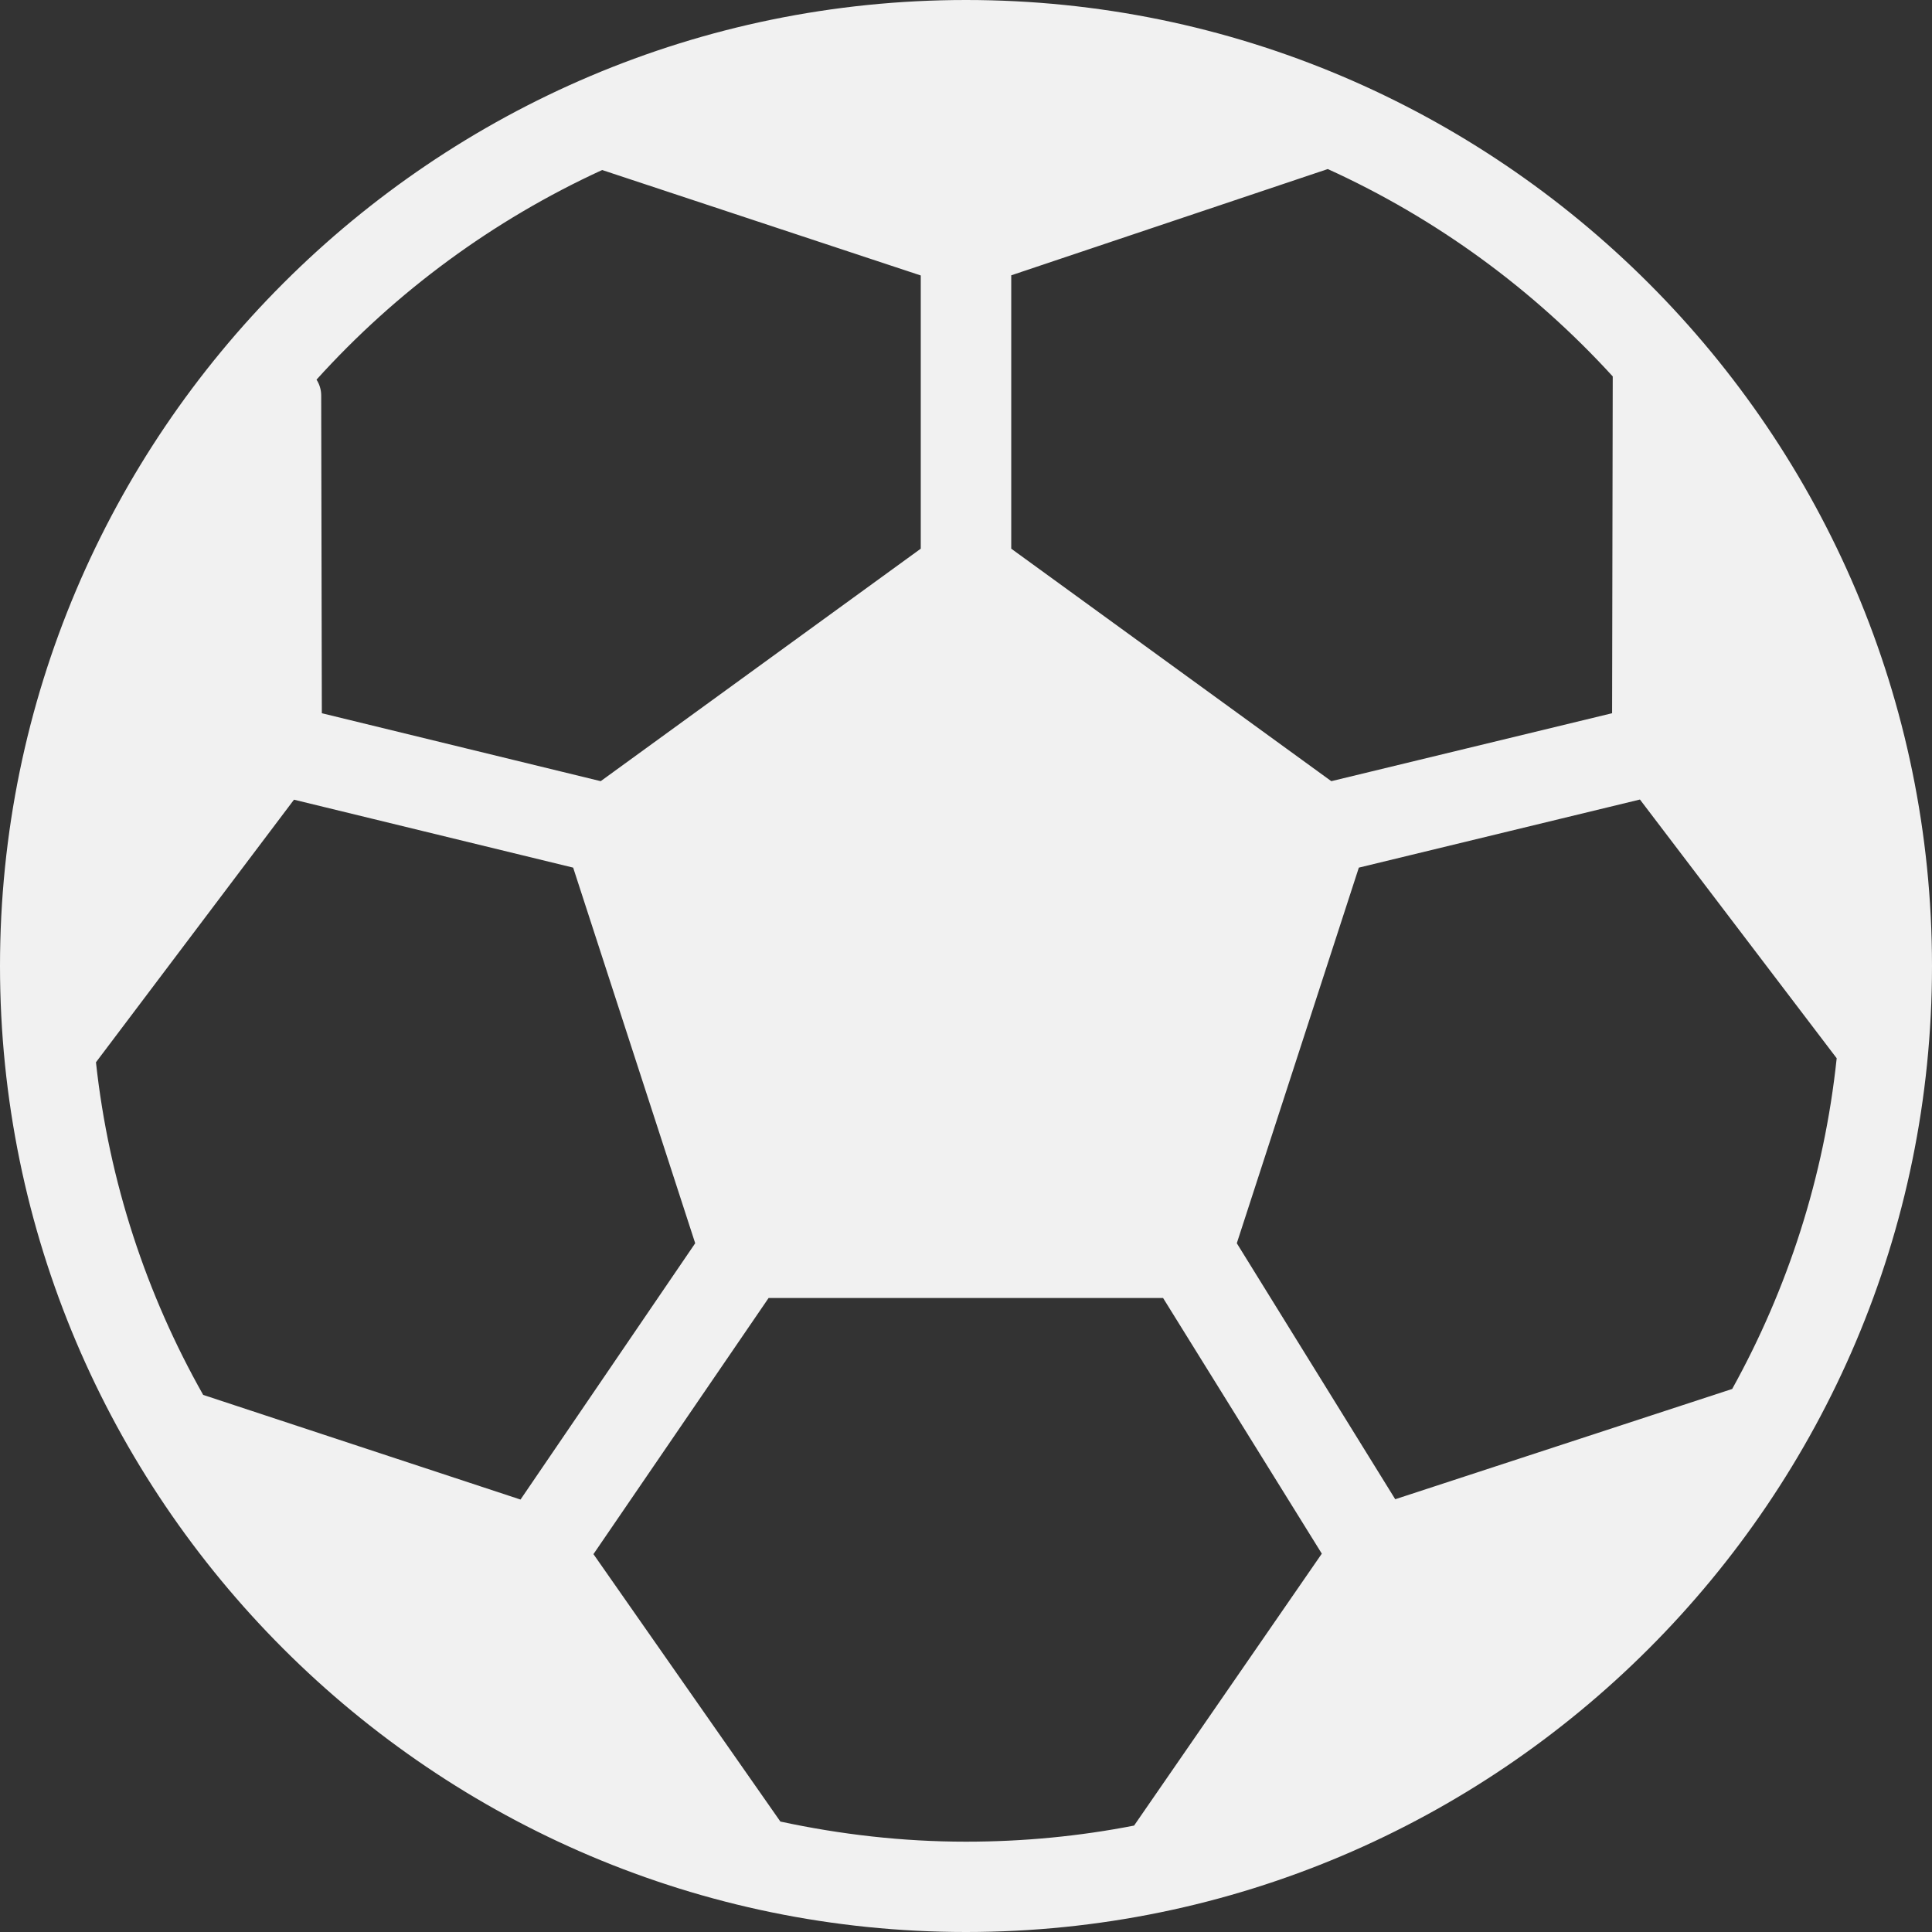 <svg width="12" height="12" viewBox="0 0 12 12" fill="none" xmlns="http://www.w3.org/2000/svg">
<rect x="0" y="0" width="12" height="12" fill="#333333" stroke="none"/>
<g clip-path="url(#clip0_1457_2199)">
<path d="M6 0C2.692 0 0 2.692 0 6C0 9.308 2.692 12 6 12C9.308 12 12 9.308 12 6C12 2.692 9.308 0 6 0ZM6.281 1.71L8.247 1.05C8.922 1.357 9.523 1.797 10.017 2.338L10.013 4.43L8.269 4.852L6.281 3.408V1.71ZM3.74 1.056L5.719 1.711V3.408L3.731 4.852L1.999 4.43L1.995 2.456C1.995 2.42 1.984 2.386 1.966 2.358C2.46 1.811 3.063 1.367 3.74 1.056ZM1.262 8.664C0.91 8.041 0.677 7.342 0.596 6.598L1.826 4.967L3.56 5.389L4.318 7.722L3.233 9.314L1.262 8.664ZM7.044 11.339C6.706 11.405 6.357 11.439 6 11.439C5.604 11.439 5.219 11.394 4.847 11.314L3.686 9.653L4.774 8.062H7.224L8.21 9.65L7.044 11.339ZM8.666 9.312L7.682 7.722L8.44 5.389L10.186 4.966L11.408 6.573C11.33 7.312 11.103 8.006 10.759 8.627L8.666 9.312Z" fill="#F1F1F1"/>
</g>
<defs>
<clipPath id="clip0_1457_2199">
<rect width="12" height="12" fill="white"/>
</clipPath>
</defs>
</svg>
